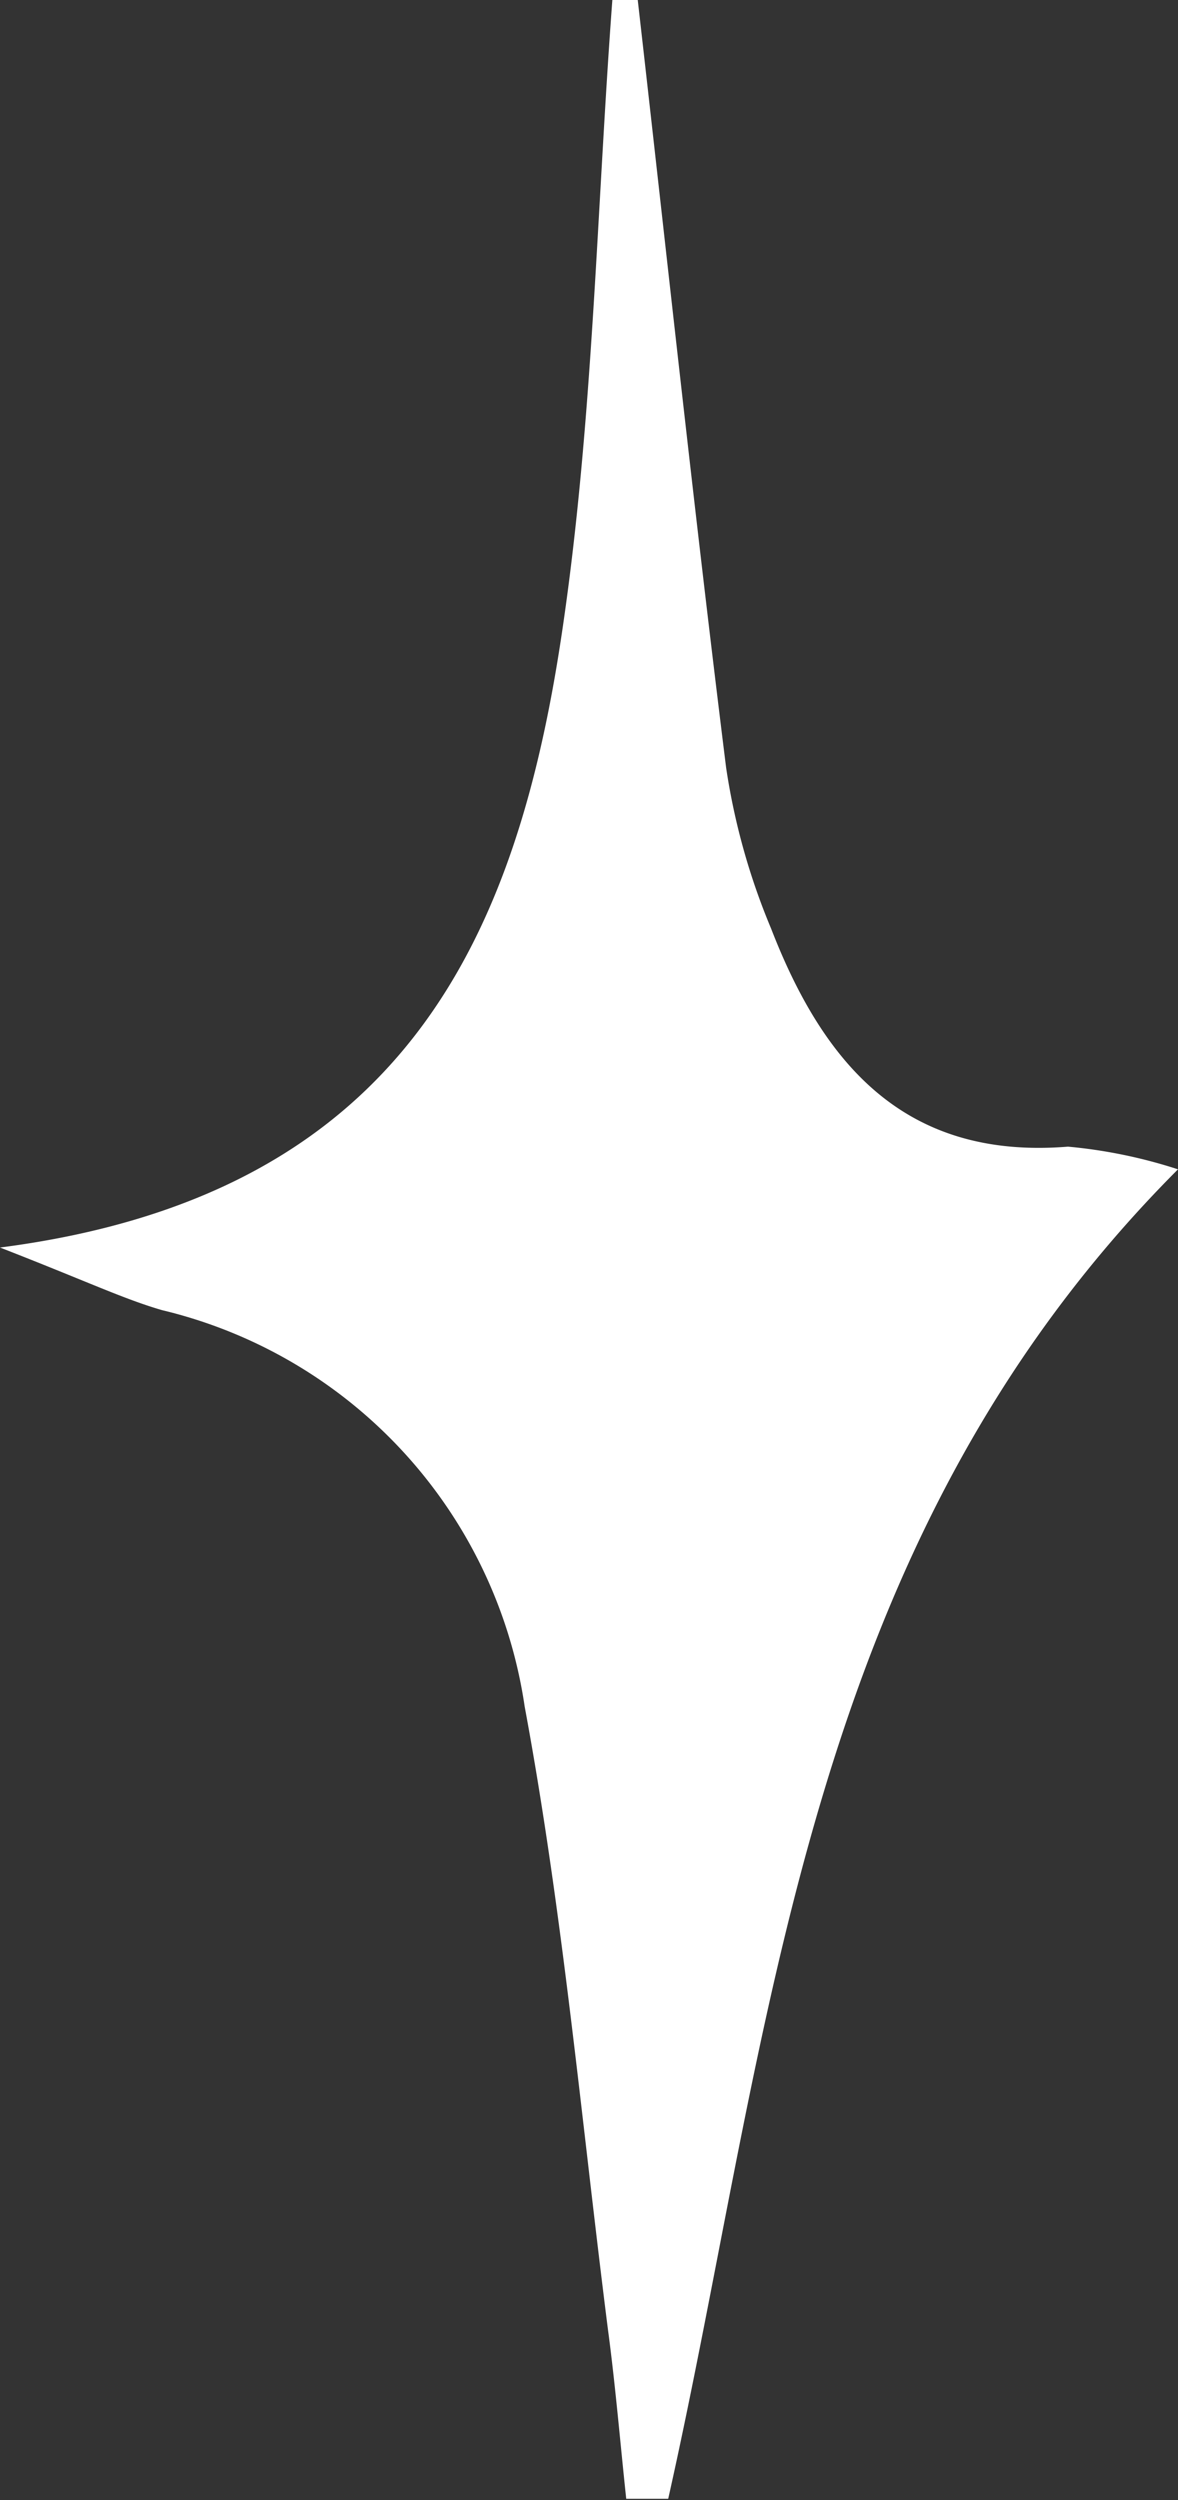 <svg xmlns="http://www.w3.org/2000/svg" viewBox="0 0 34.8 73.85"><rect x="0" y="0" width="34.8" height="73.85" fill="#333333" stroke="none"/><defs><style>.cls-1{fill:#fff;}</style></defs><g id="Layer_2" data-name="Layer 2"><g id="Graphic_Elements" data-name="Graphic Elements"><path class="cls-1" d="M18.84,0c.86,7.56,1.67,15.12,2.61,22.67a19.83,19.83,0,0,0,1.33,4.76c1.55,4,3.95,6.83,8.77,6.44a14.84,14.84,0,0,1,3.25.67c-11.13,11.15-12,25.62-15.06,39.27l-1.24,0c-.18-1.68-.32-3.36-.54-5-.78-6.14-1.33-12.32-2.46-18.4A14.16,14.16,0,0,0,4.79,38.7c-1.14-.33-2.22-.85-4.79-1.85,12.08-1.56,15.32-9.36,16.63-18.36.89-6.1,1-12.32,1.46-18.49Z"/></g></g></svg>